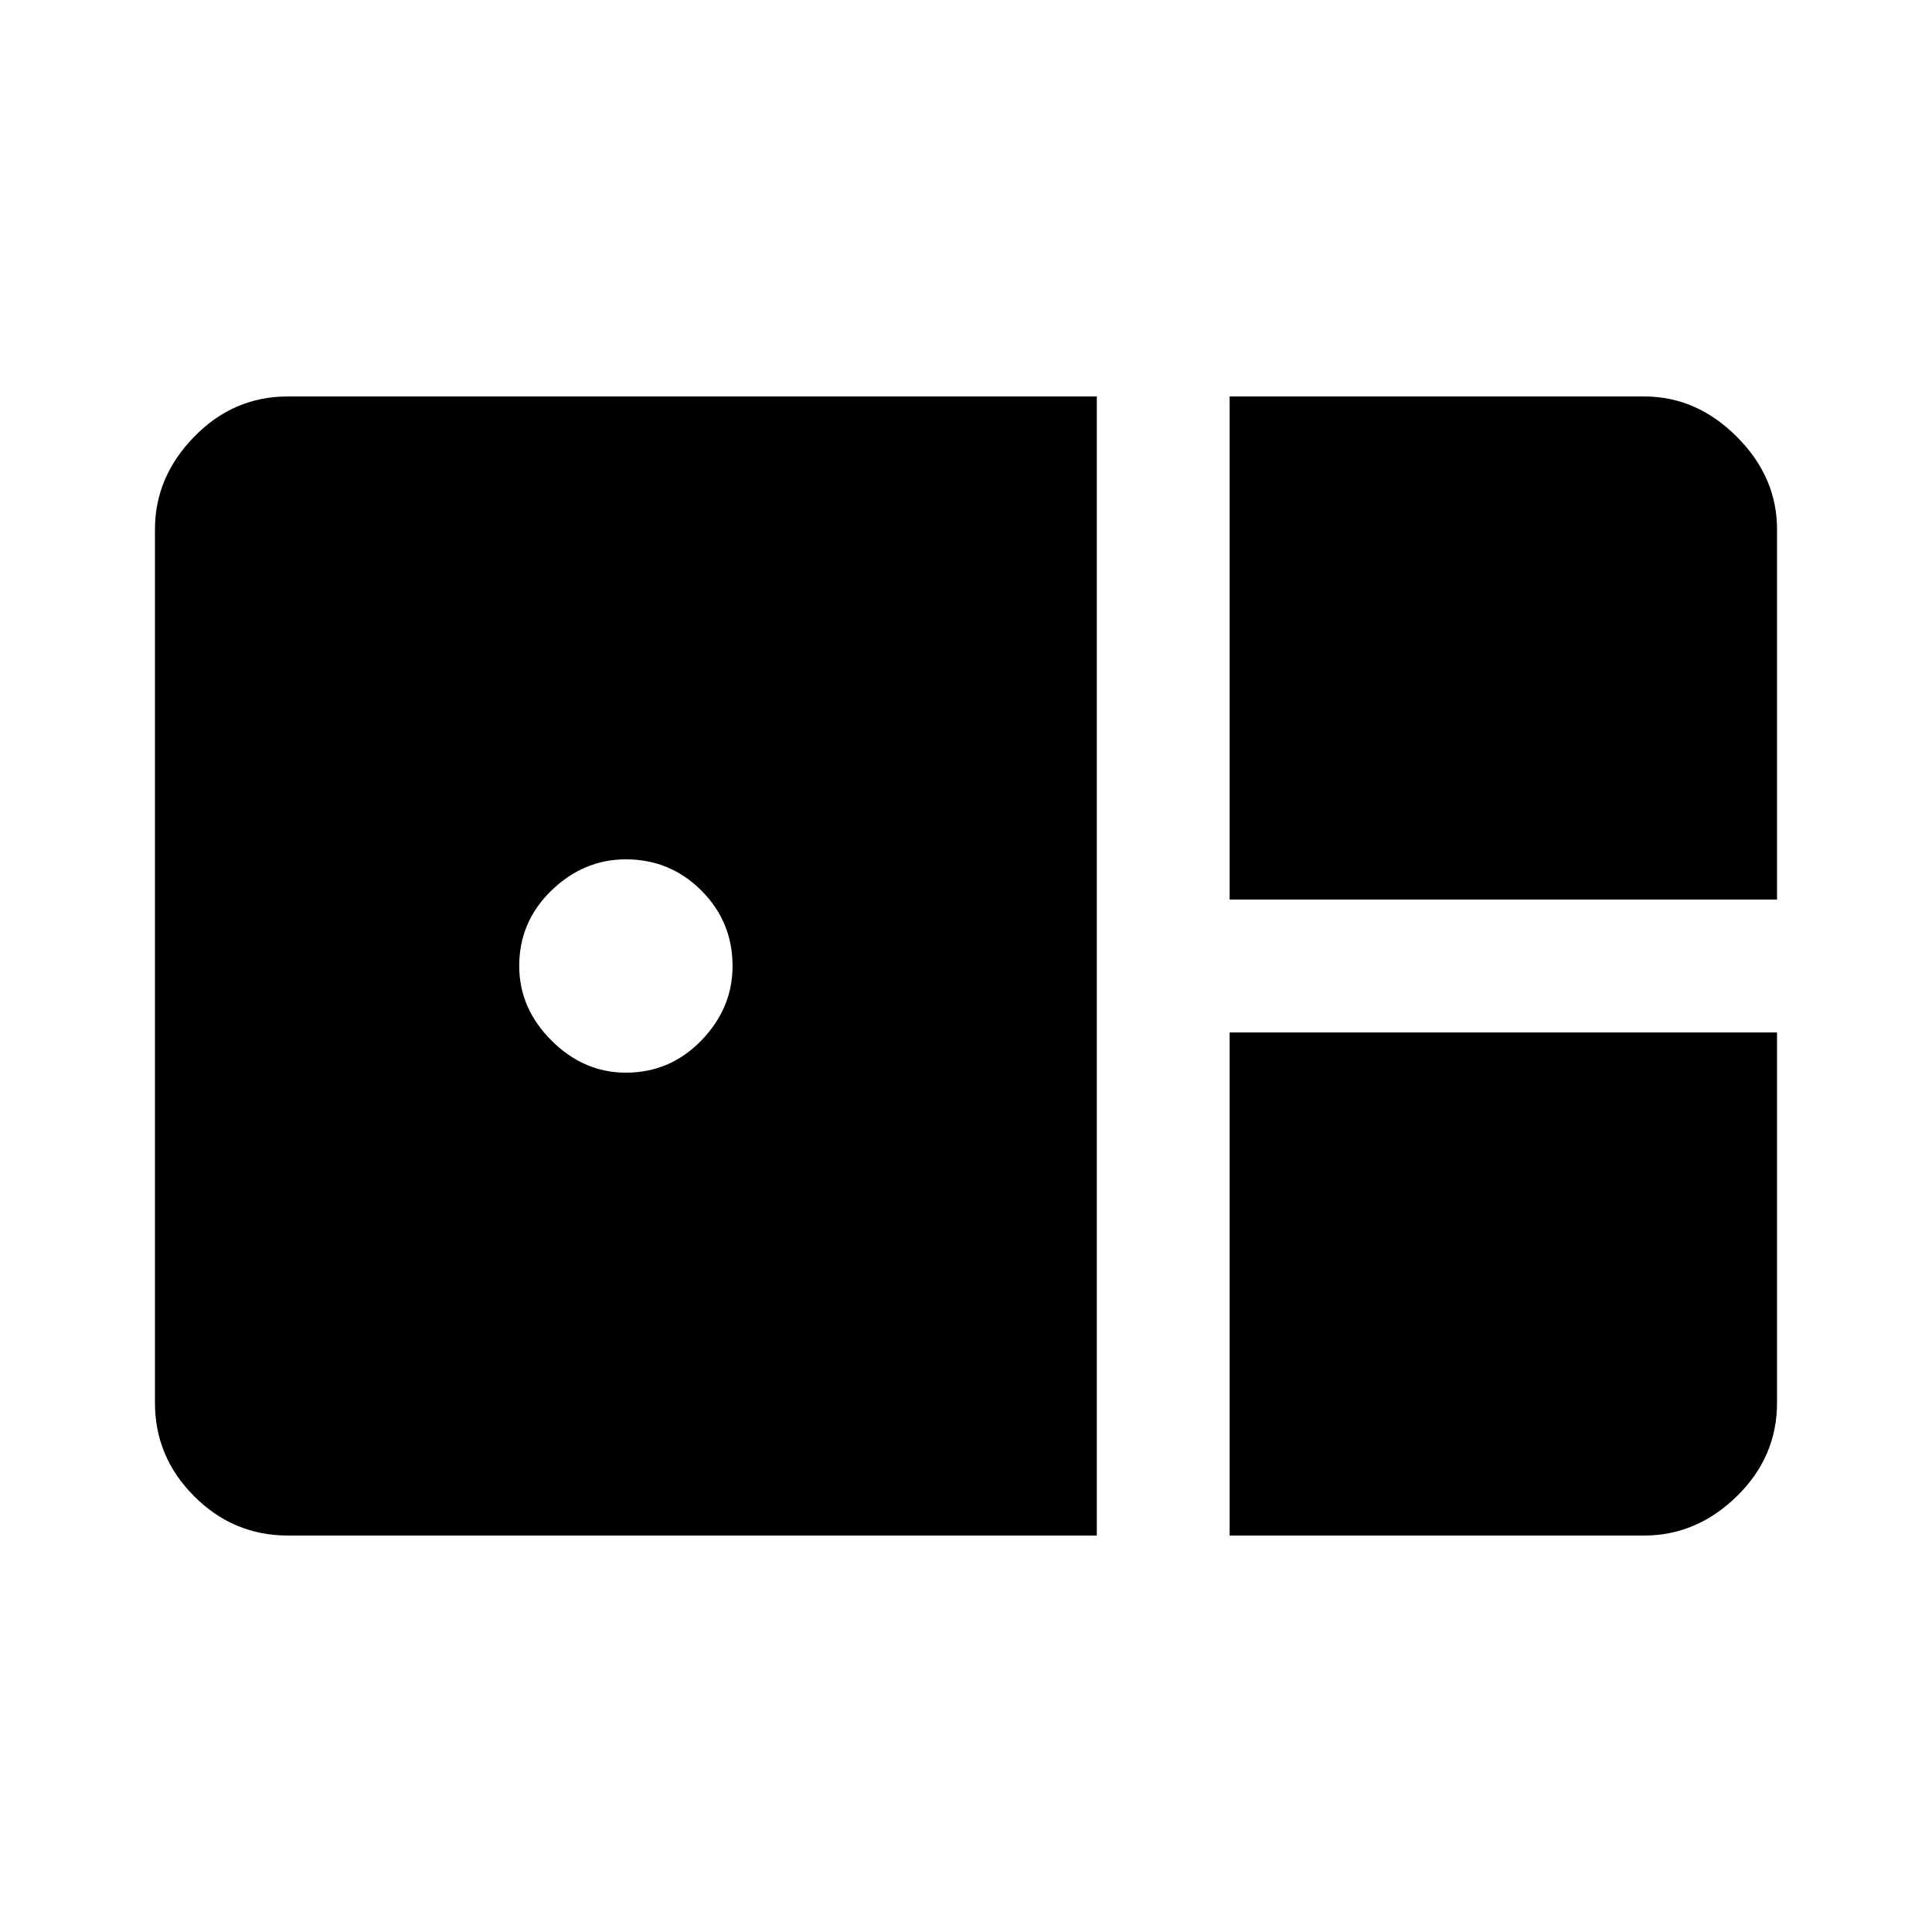 <svg xmlns="http://www.w3.org/2000/svg" height="48" width="48"><path d="M30.55 22.35V9.85H40.85Q42.15 9.85 43.15 10.85Q44.15 11.85 44.15 13.15V22.35ZM7.15 38.15Q5.8 38.15 4.825 37.175Q3.85 36.2 3.85 34.85V13.15Q3.85 11.85 4.825 10.85Q5.8 9.85 7.15 9.85H27.25V38.15ZM15.55 26.65Q16.65 26.65 17.425 25.85Q18.2 25.05 18.2 24Q18.2 22.9 17.425 22.125Q16.65 21.35 15.55 21.35Q14.5 21.35 13.7 22.125Q12.9 22.9 12.9 24Q12.9 25.05 13.7 25.85Q14.5 26.65 15.55 26.65ZM30.55 38.15V25.65H44.15V34.85Q44.15 36.2 43.15 37.175Q42.15 38.15 40.85 38.15Z"/></svg>